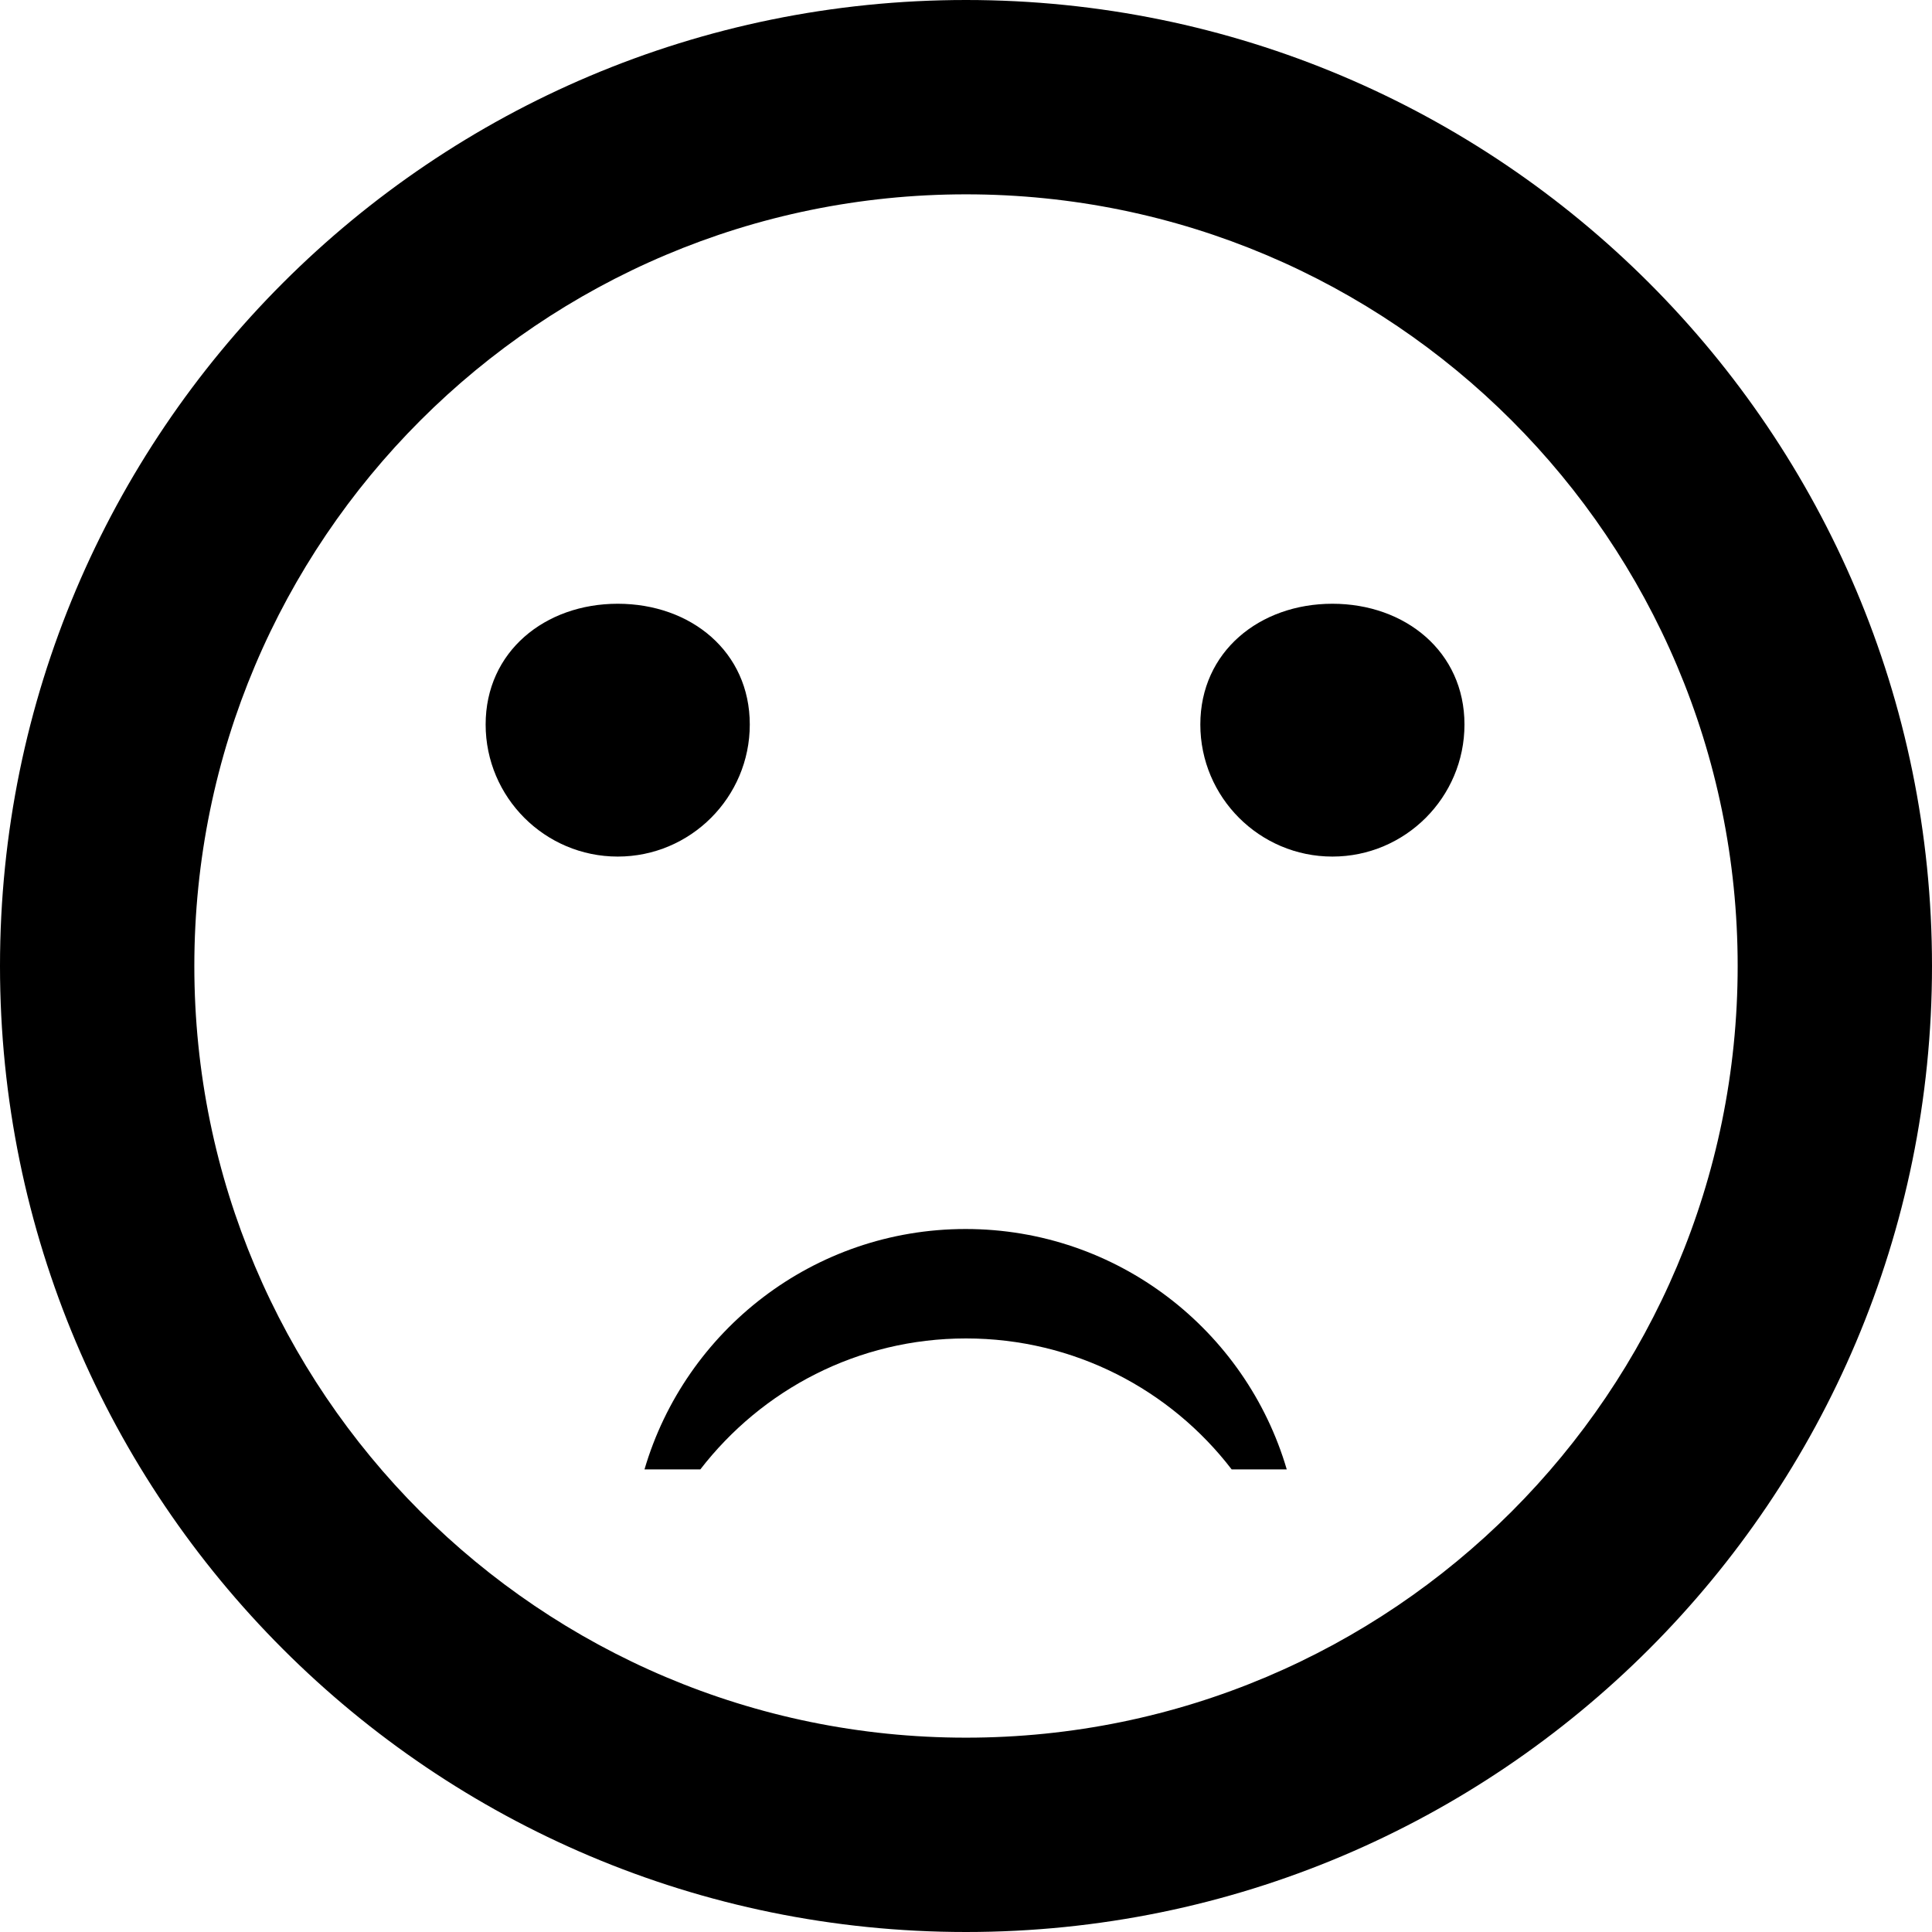 <?xml version="1.0" encoding="utf-8"?>
<!-- Generator: Adobe Illustrator 18.0.0, SVG Export Plug-In . SVG Version: 6.00 Build 0)  -->
<!DOCTYPE svg PUBLIC "-//W3C//DTD SVG 1.1//EN" "http://www.w3.org/Graphics/SVG/1.1/DTD/svg11.dtd">
<svg version="1.1" id="图层_1" xmlns="http://www.w3.org/2000/svg" xmlns:xlink="http://www.w3.org/1999/xlink" x="0px" y="0px"
	 width="512px" height="512px" viewBox="0 0 512 512" enable-background="new 0 0 512 512" xml:space="preserve">
<g>
	<path d="M256,0C114.6,0,0,114.6,0,256s114.6,256,256,256s256-114.6,256-256S397.4,0,256,0z M256,460.5
		c-112.9,0-204.5-91.6-204.5-204.5S143.1,51.5,256,51.5S460.5,143.1,460.5,256S368.9,460.5,256,460.5z"/>
	<path d="M353.1,160c-19.3,0-35,12.7-35,32s15.7,35,35,35s35-15.7,35-35S372.4,160,353.1,160z"/>
	<path d="M163.7,160c-19.3,0-35,12.7-35,32s15.7,35,35,35s35-15.7,35-35S183.1,160,163.7,160z"/>
</g>
<path d="M326.4,389.4c-16.2-21.1-41.7-34.7-70.4-34.7c-28.7,0-54.1,13.6-70.4,34.7h-14.8c10.8-36.8,44.8-63.7,85.1-63.7
	c40.3,0,74.3,26.9,85.1,63.7H326.4z"/>
</svg>
